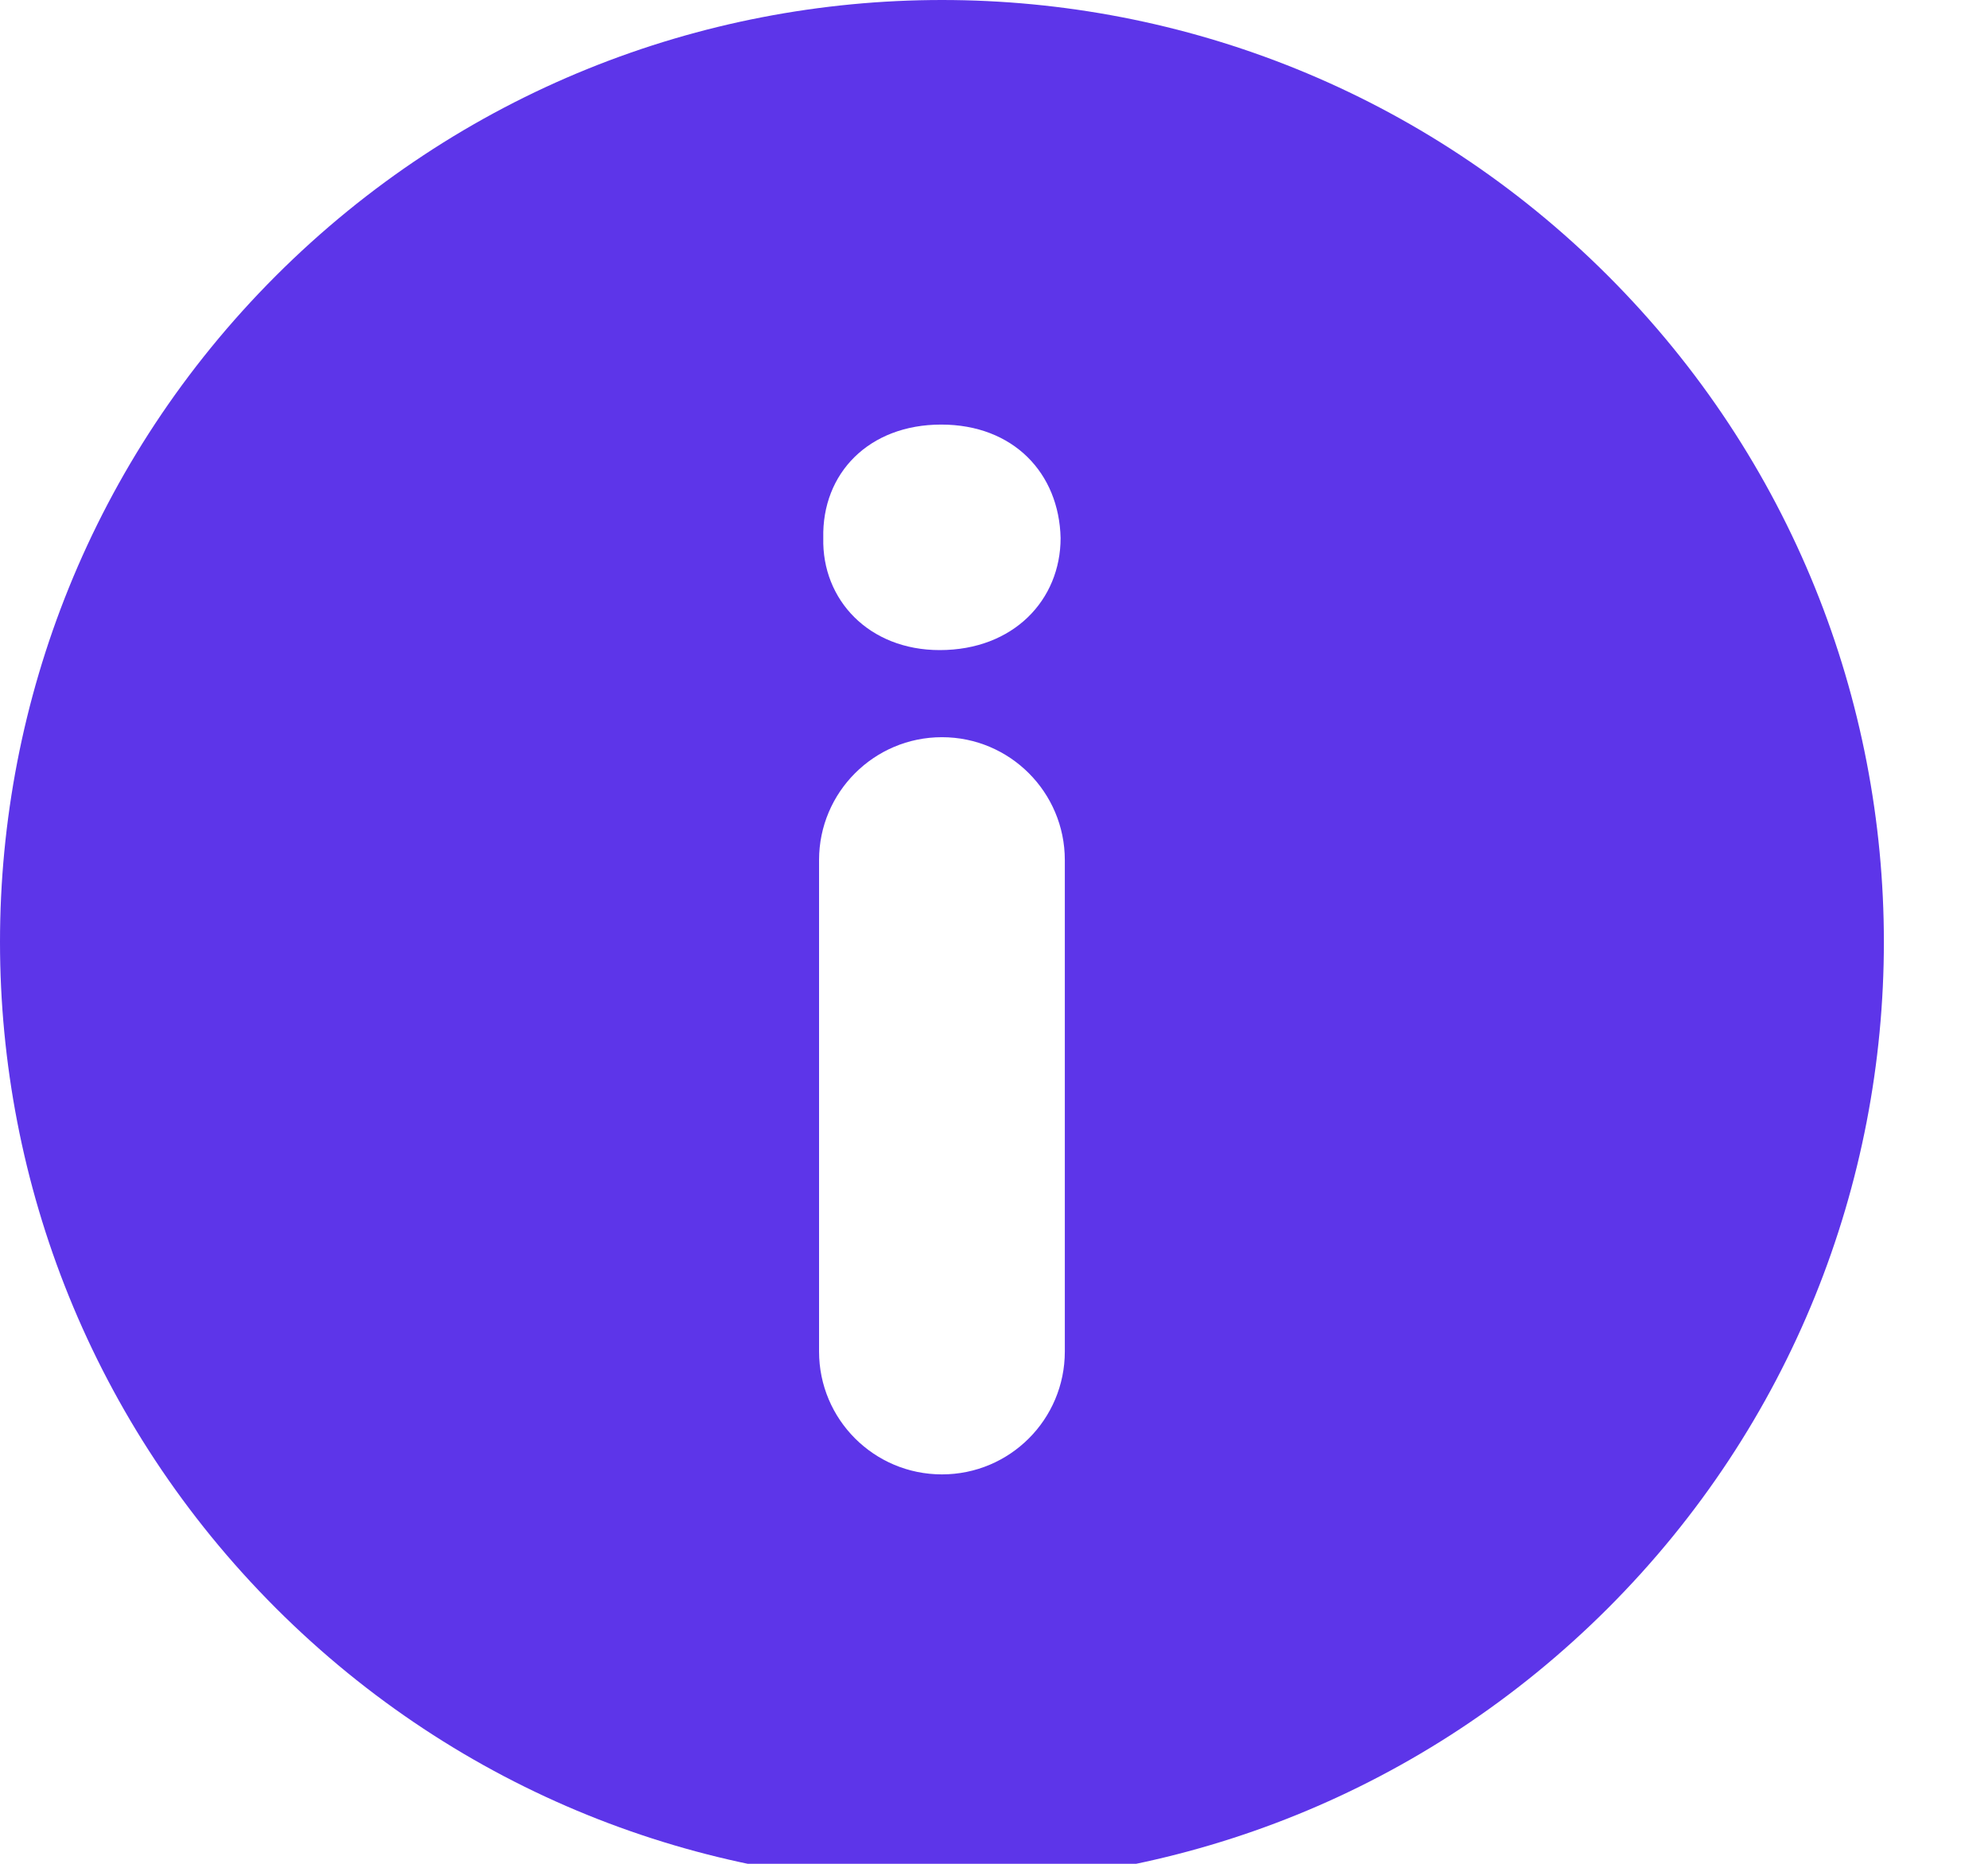 <svg width="16" height="15" viewBox="0 0 16 15" fill="none" xmlns="http://www.w3.org/2000/svg">
<path d="M12.942 2.22C9.982 -0.74 5.181 -0.74 2.22 2.22C-0.74 5.181 -0.74 9.981 2.22 12.942C5.181 15.902 9.981 15.902 12.942 12.942C15.902 9.981 15.902 5.181 12.942 2.22ZM8.57 10.877C8.57 11.424 8.127 11.866 7.581 11.866C7.035 11.866 6.592 11.424 6.592 10.877V6.922C6.592 6.376 7.035 5.933 7.581 5.933C8.127 5.933 8.57 6.376 8.57 6.922V10.877ZM7.563 5.232C6.994 5.232 6.614 4.828 6.626 4.33C6.614 3.808 6.994 3.417 7.575 3.417C8.156 3.417 8.524 3.808 8.536 4.33C8.536 4.828 8.157 5.232 7.563 5.232Z" fill="#5D35E9"/>
</svg>
